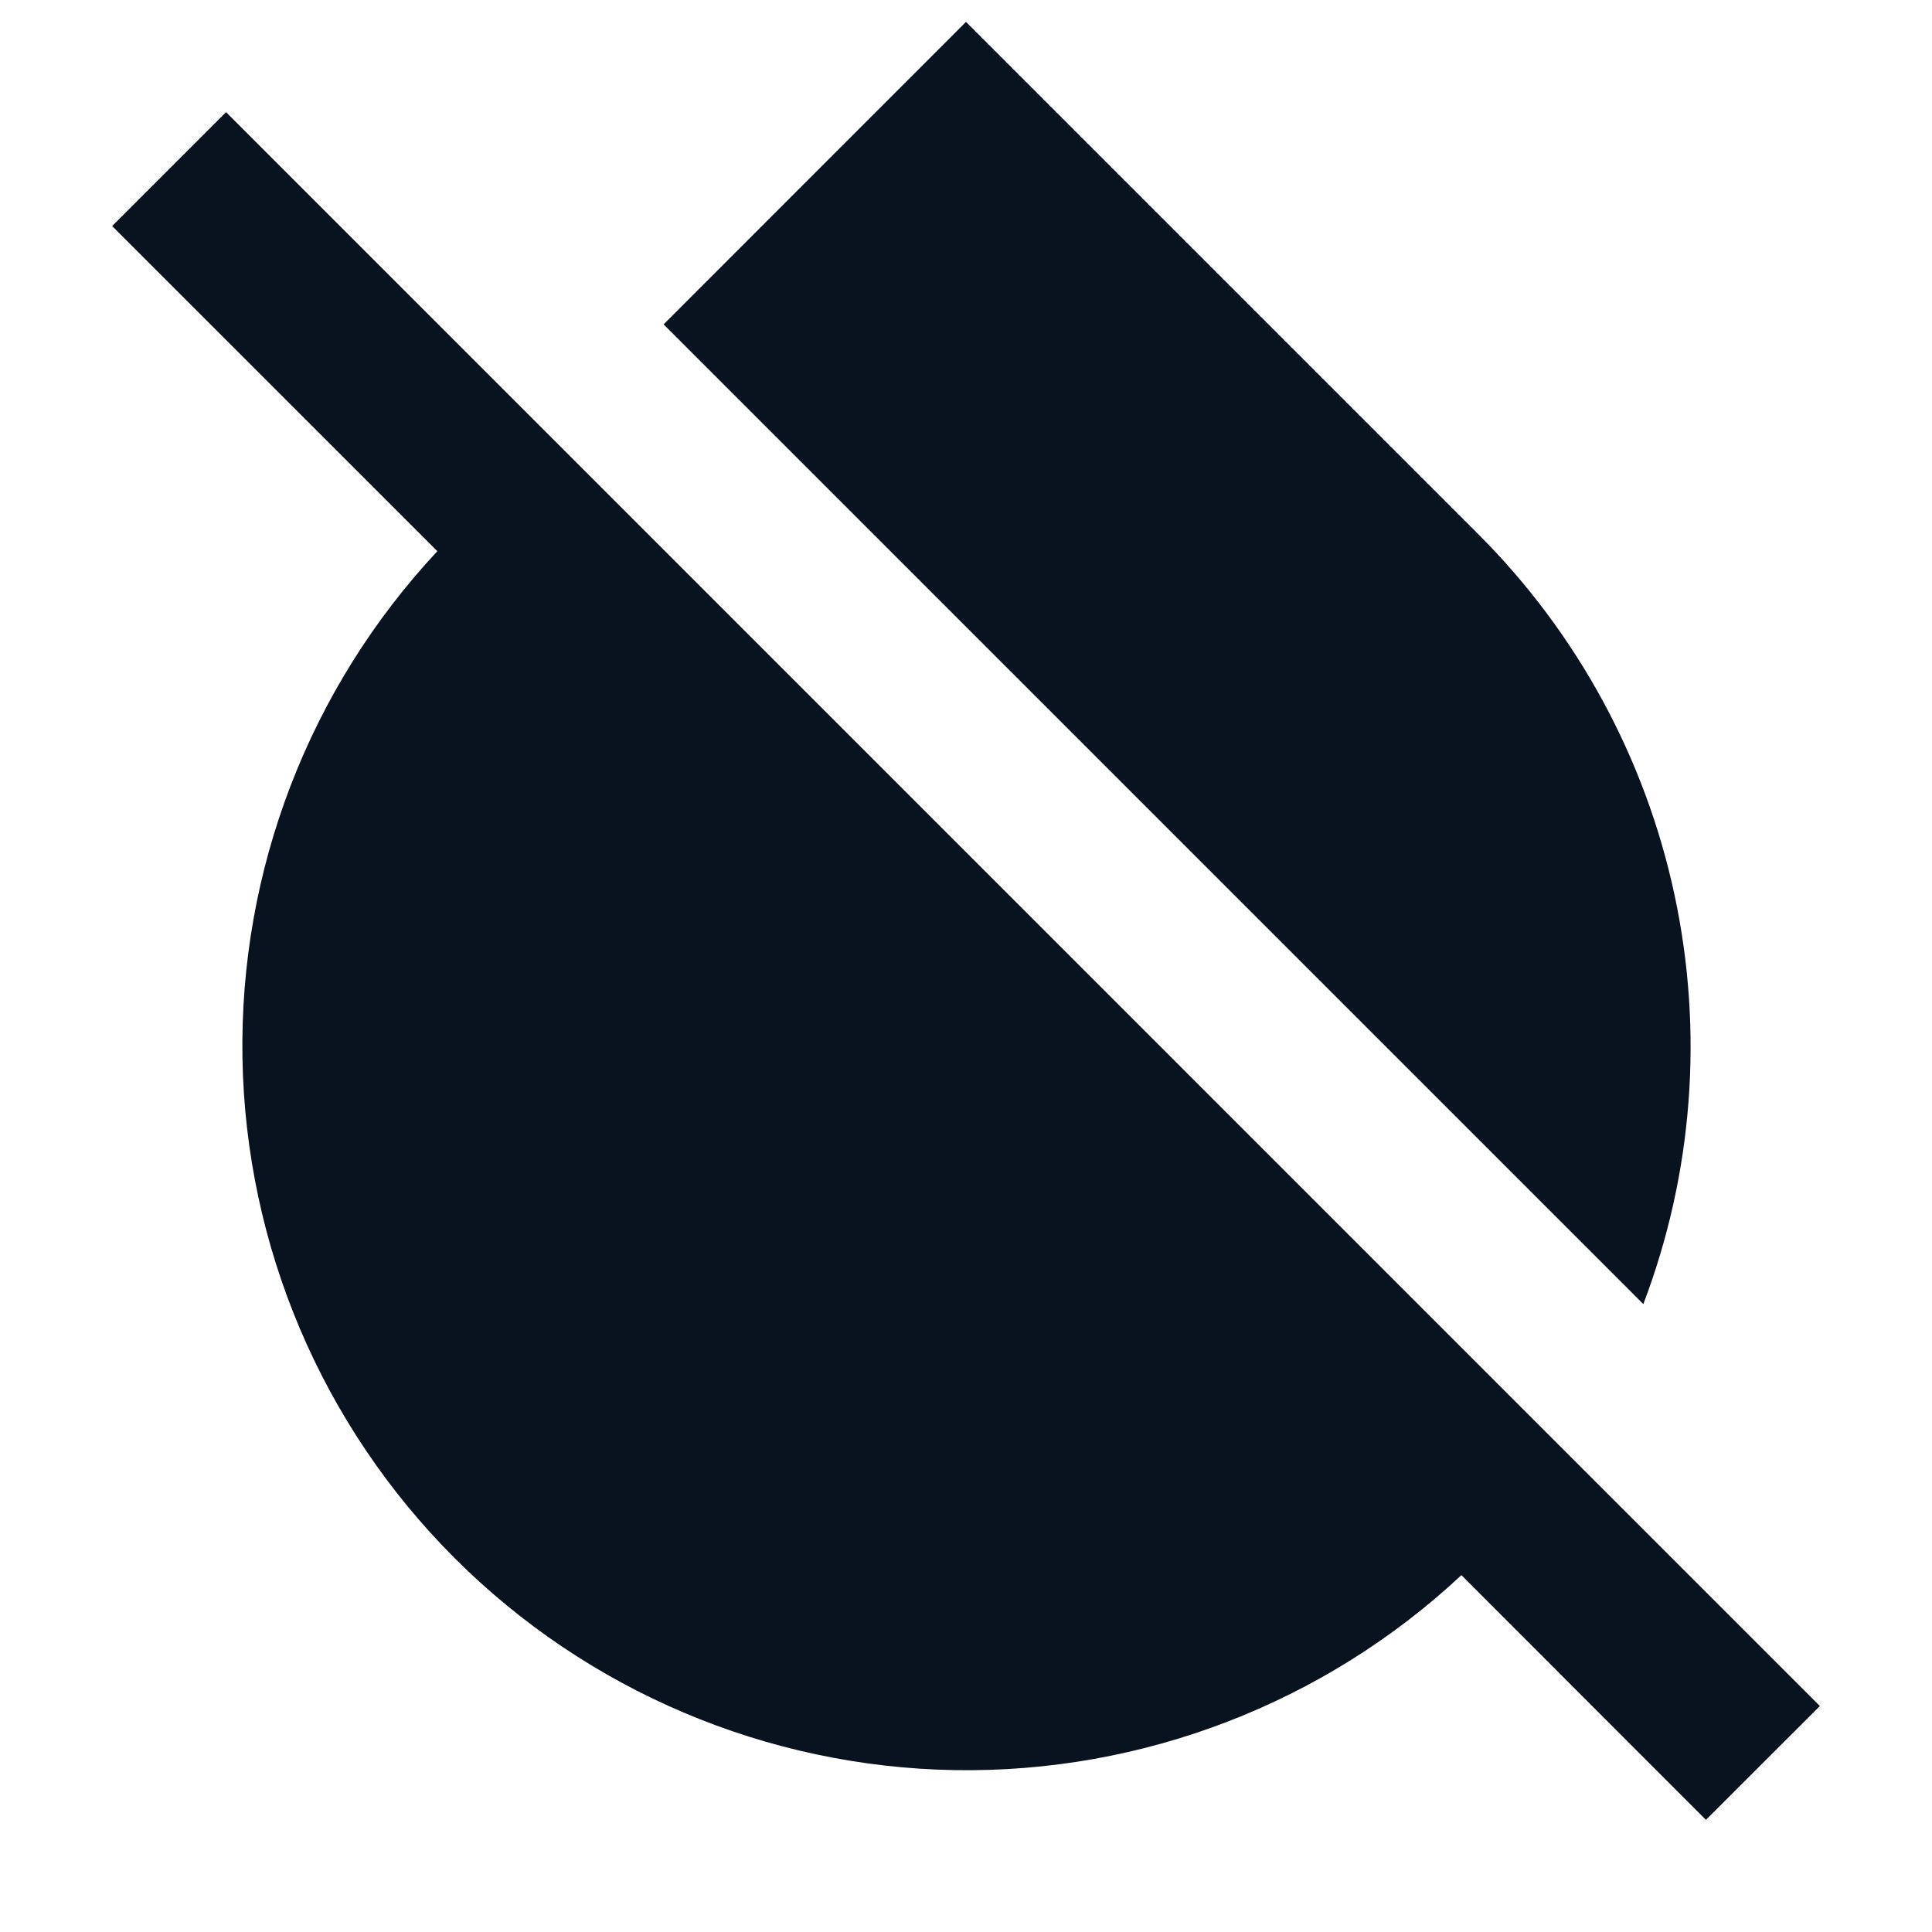 <svg width="24" height="24" viewBox="0 0 24 24" fill="none" xmlns="http://www.w3.org/2000/svg">
<g clip-path="url(#clip0_591_33799)">
<path d="M5.432 6.846L1.393 2.808L2.808 1.393L22.607 21.193L21.192 22.607L18.154 19.567C16.449 21.16 14.191 22.028 11.858 21.989C9.524 21.949 7.298 21.005 5.647 19.355C3.997 17.705 3.052 15.478 3.012 13.145C2.972 10.812 3.839 8.554 5.432 6.848V6.846ZM8.243 4.03L12 0.272L18.364 6.636C19.591 7.863 20.438 9.418 20.801 11.115C21.165 12.812 21.031 14.578 20.414 16.2L8.244 4.03H8.243Z" fill="#09121F"/>
</g>
<defs>
<clipPath id="clip0_591_33799">
<rect width="24" height="24" fill="white"/>
</clipPath>
</defs>
</svg>
